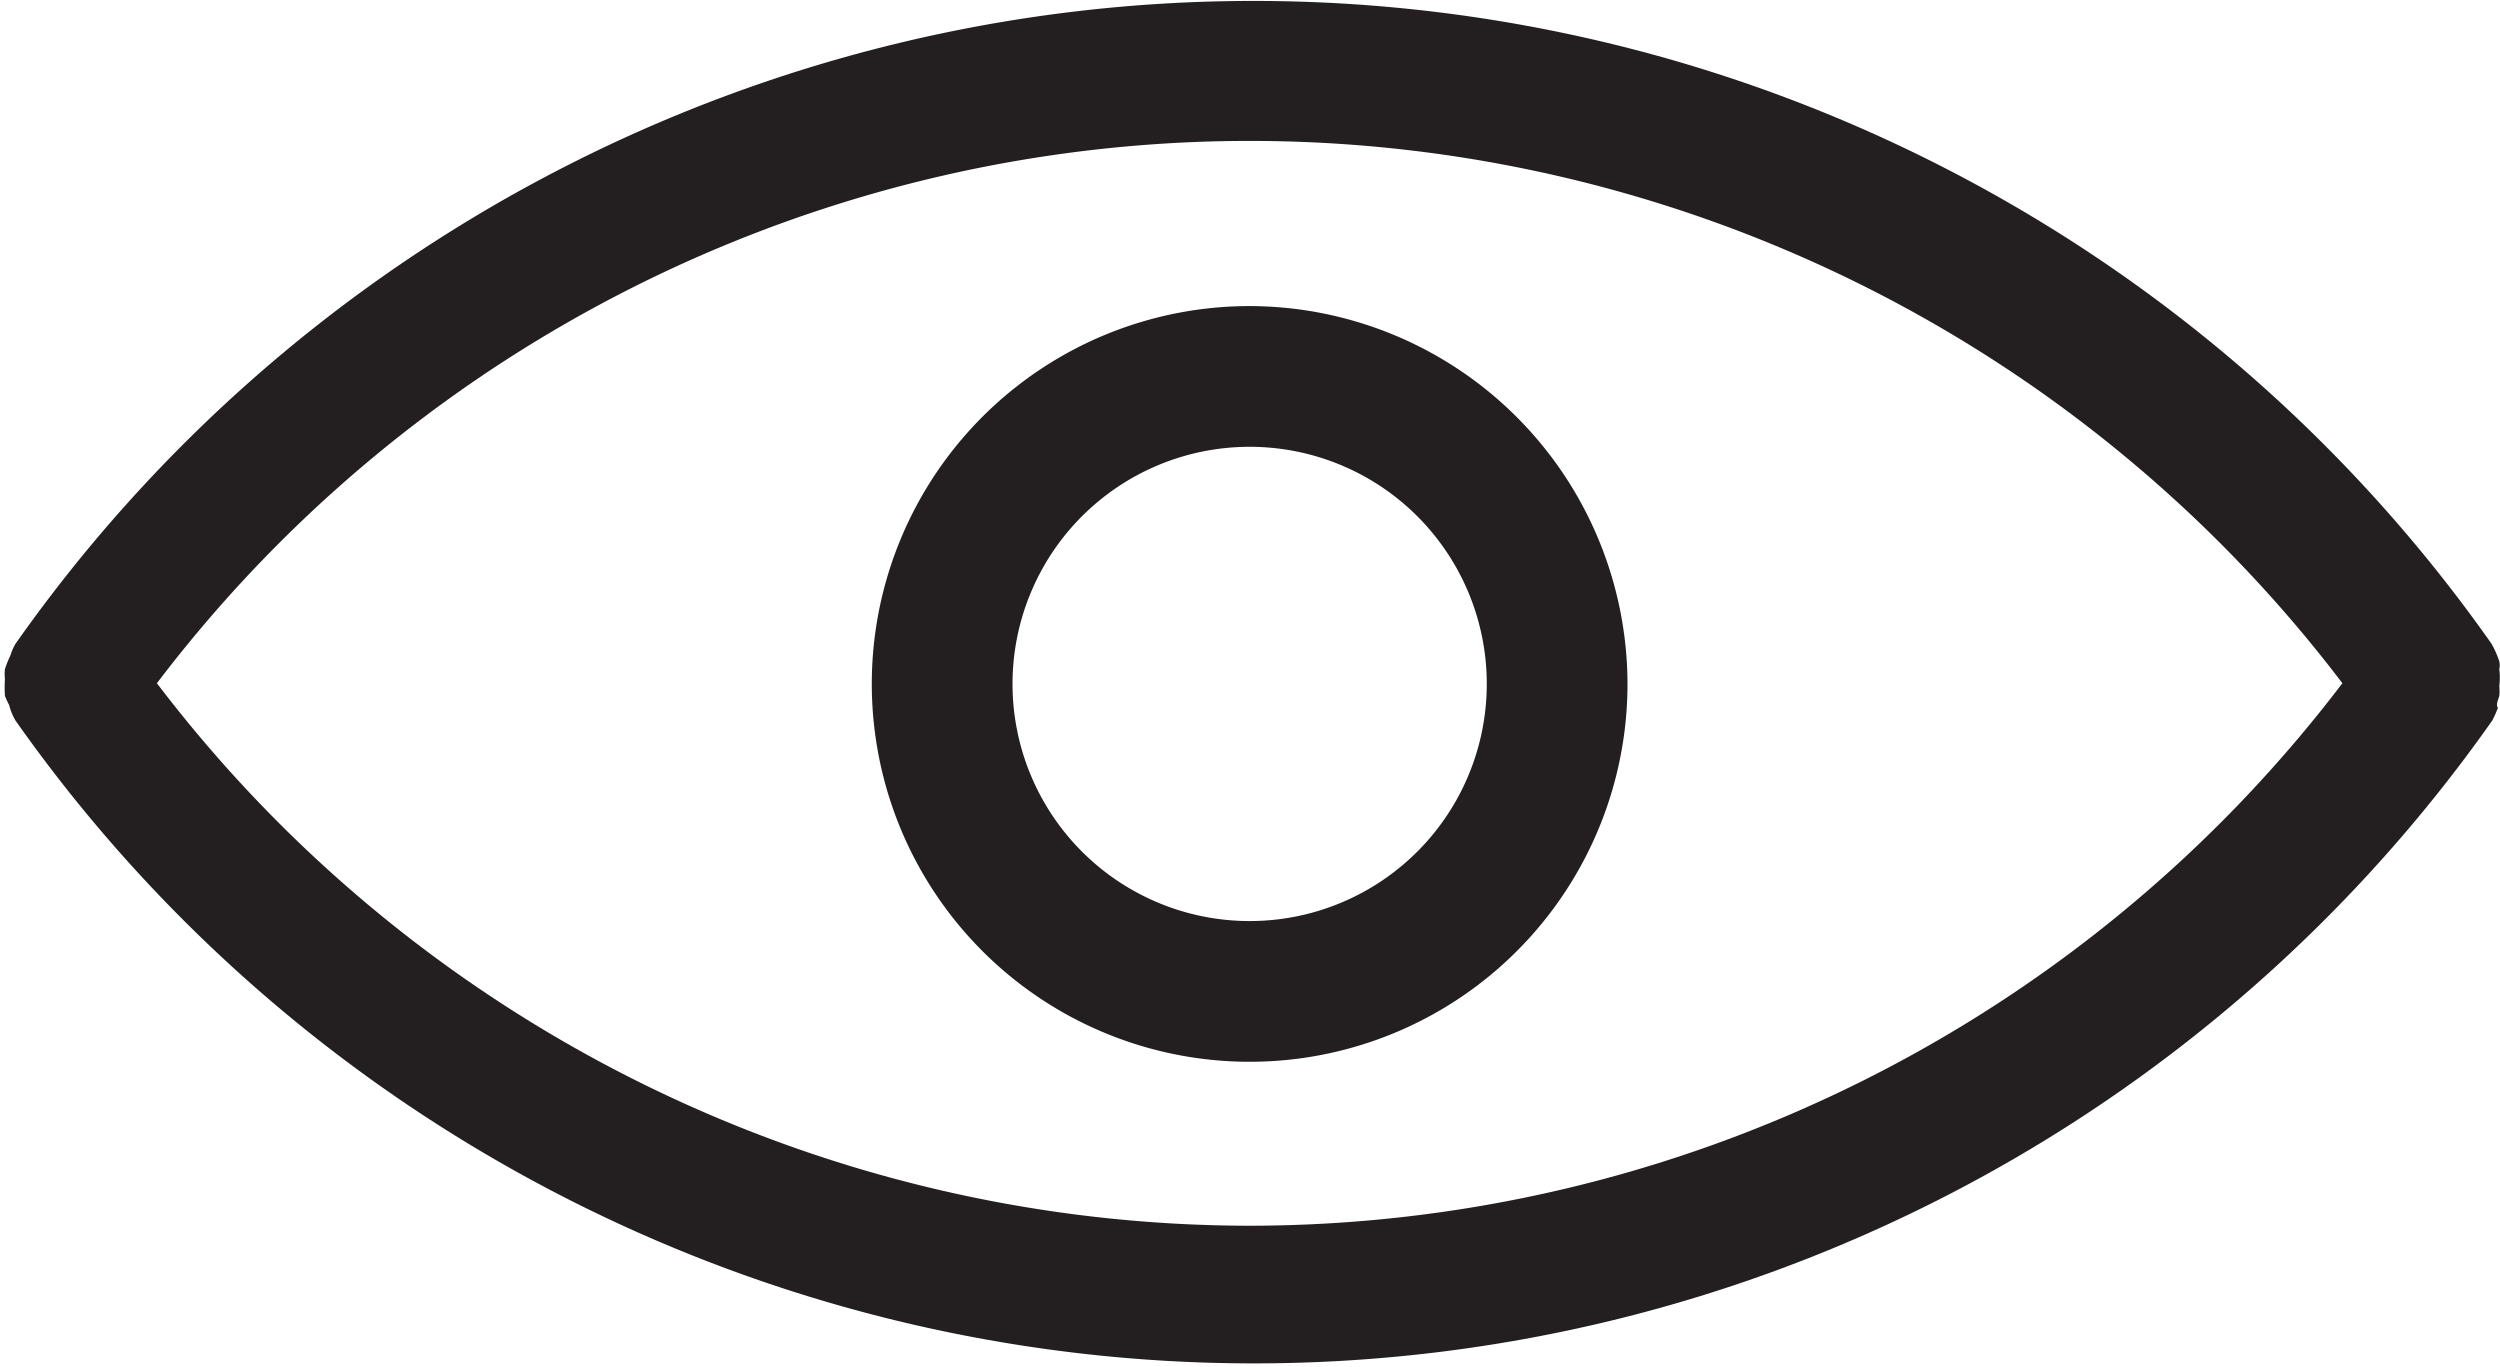 <svg id="Layer_1" data-name="Layer 1" xmlns="http://www.w3.org/2000/svg" viewBox="0 0 35.53 19.43"><defs><style>.cls-1{fill:#231f20;}</style></defs><title>11</title><path class="cls-1" d="M47.76,30.18a.65.65,0,0,0,0-.14,1,1,0,0,0,0-.24.25.25,0,0,0,0-.11,1.36,1.36,0,0,0-.11-.25,0,0,0,0,0,0,0,21.51,21.51,0,0,0-35.19,0,0,0,0,0,1,0,0,.77.77,0,0,0-.07.16,1.67,1.67,0,0,0-.08.2.65.65,0,0,0,0,.14,1.92,1.92,0,0,0,0,.24,1.39,1.39,0,0,0,.06.13.85.85,0,0,0,.09.22,0,0,0,0,1,0,0,21.52,21.52,0,0,0,35.2,0,0,0,0,0,1,0,0,1.42,1.42,0,0,0,.08-.18C47.71,30.3,47.74,30.25,47.76,30.18ZM30,37.71A19.53,19.53,0,0,1,14.47,30a19.5,19.5,0,0,1,31.06,0A19.53,19.53,0,0,1,30,37.71Z" transform="translate(-12.24 -20.29)"/><path class="cls-1" d="M30,24.64A5.37,5.37,0,1,0,35.37,30,5.38,5.38,0,0,0,30,24.64Zm0,8.74A3.37,3.37,0,1,1,33.37,30,3.37,3.37,0,0,1,30,33.38Z" transform="translate(-12.24 -20.29)"/></svg>